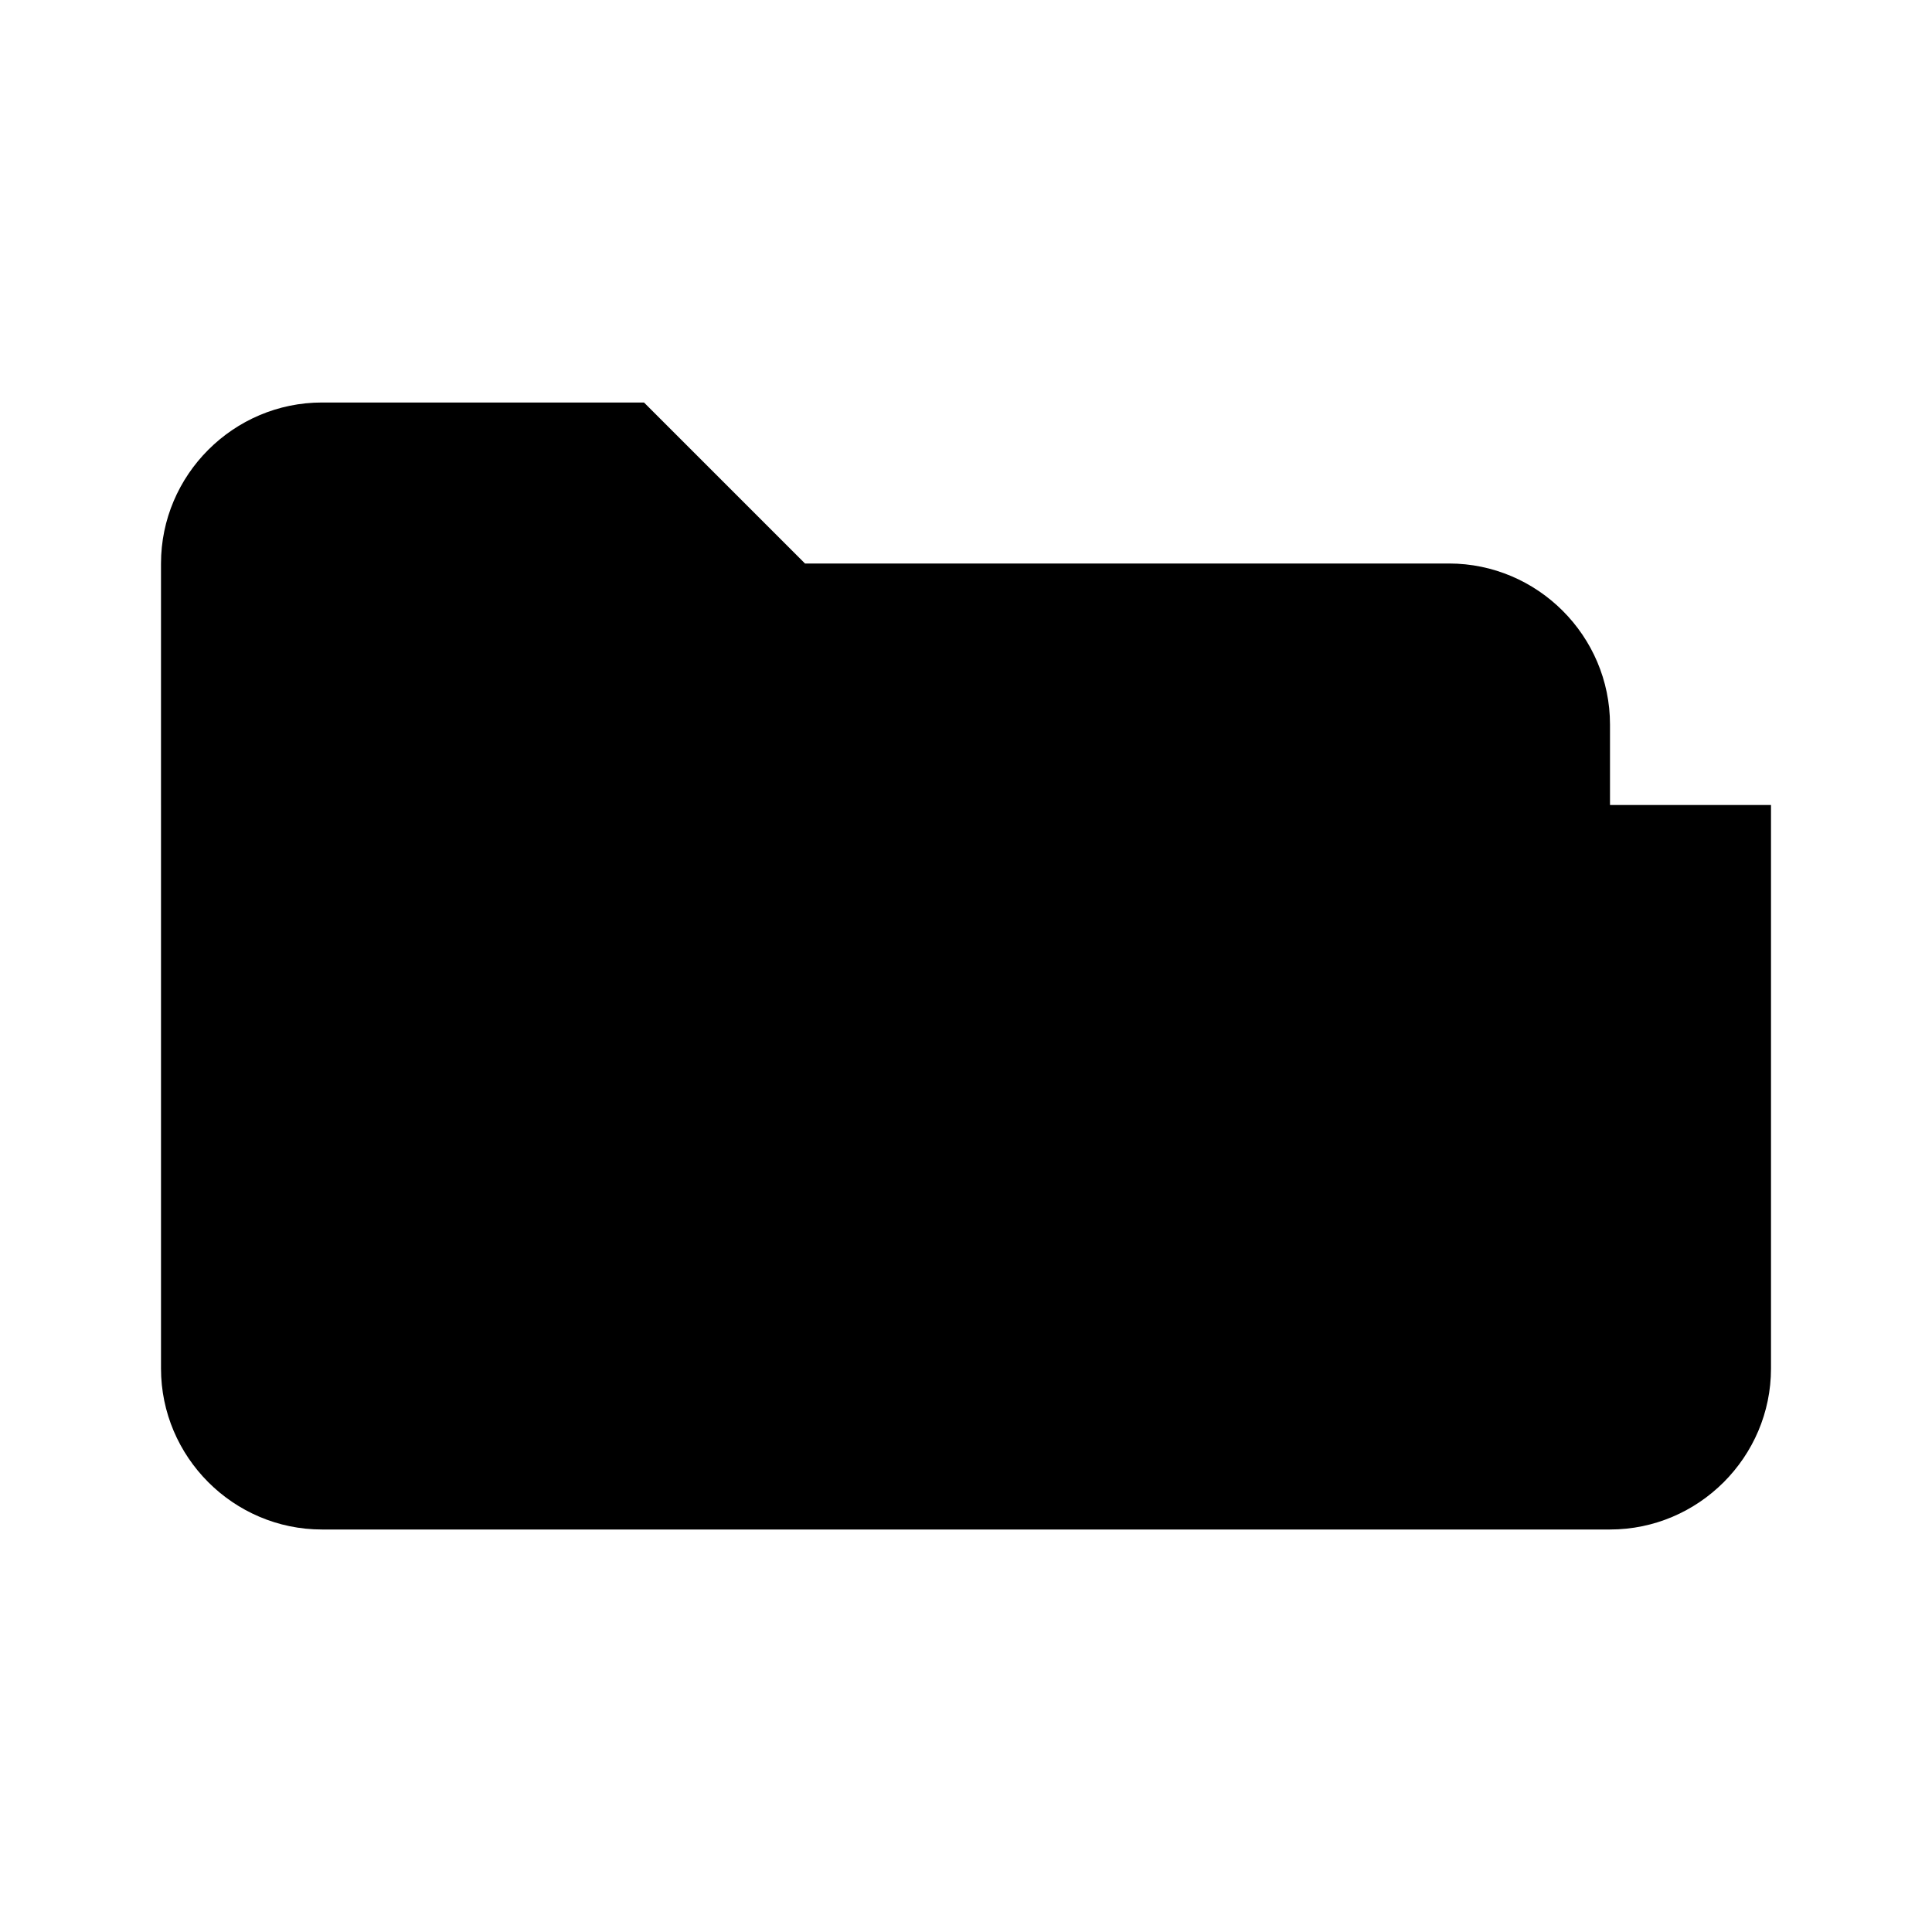 <!-- folder-icon.svg -->
<svg
  xmlns="http://www.w3.org/2000/svg"
  width="24"
  height="24"
  viewBox="0 0 24 24"
  fill="currentColor"
>
  <!-- A basic two-part folder shape with a tab at the top -->
  <path d="M2 7c0-1.1.9-2 2-2h4l2 2h8c1.1 0 2 .9 2 2v1H2V7zm0 3h20v7c0 1.1-.9 2-2 2H4c-1.1 0-2-.9-2-2v-7z"/>
</svg>
